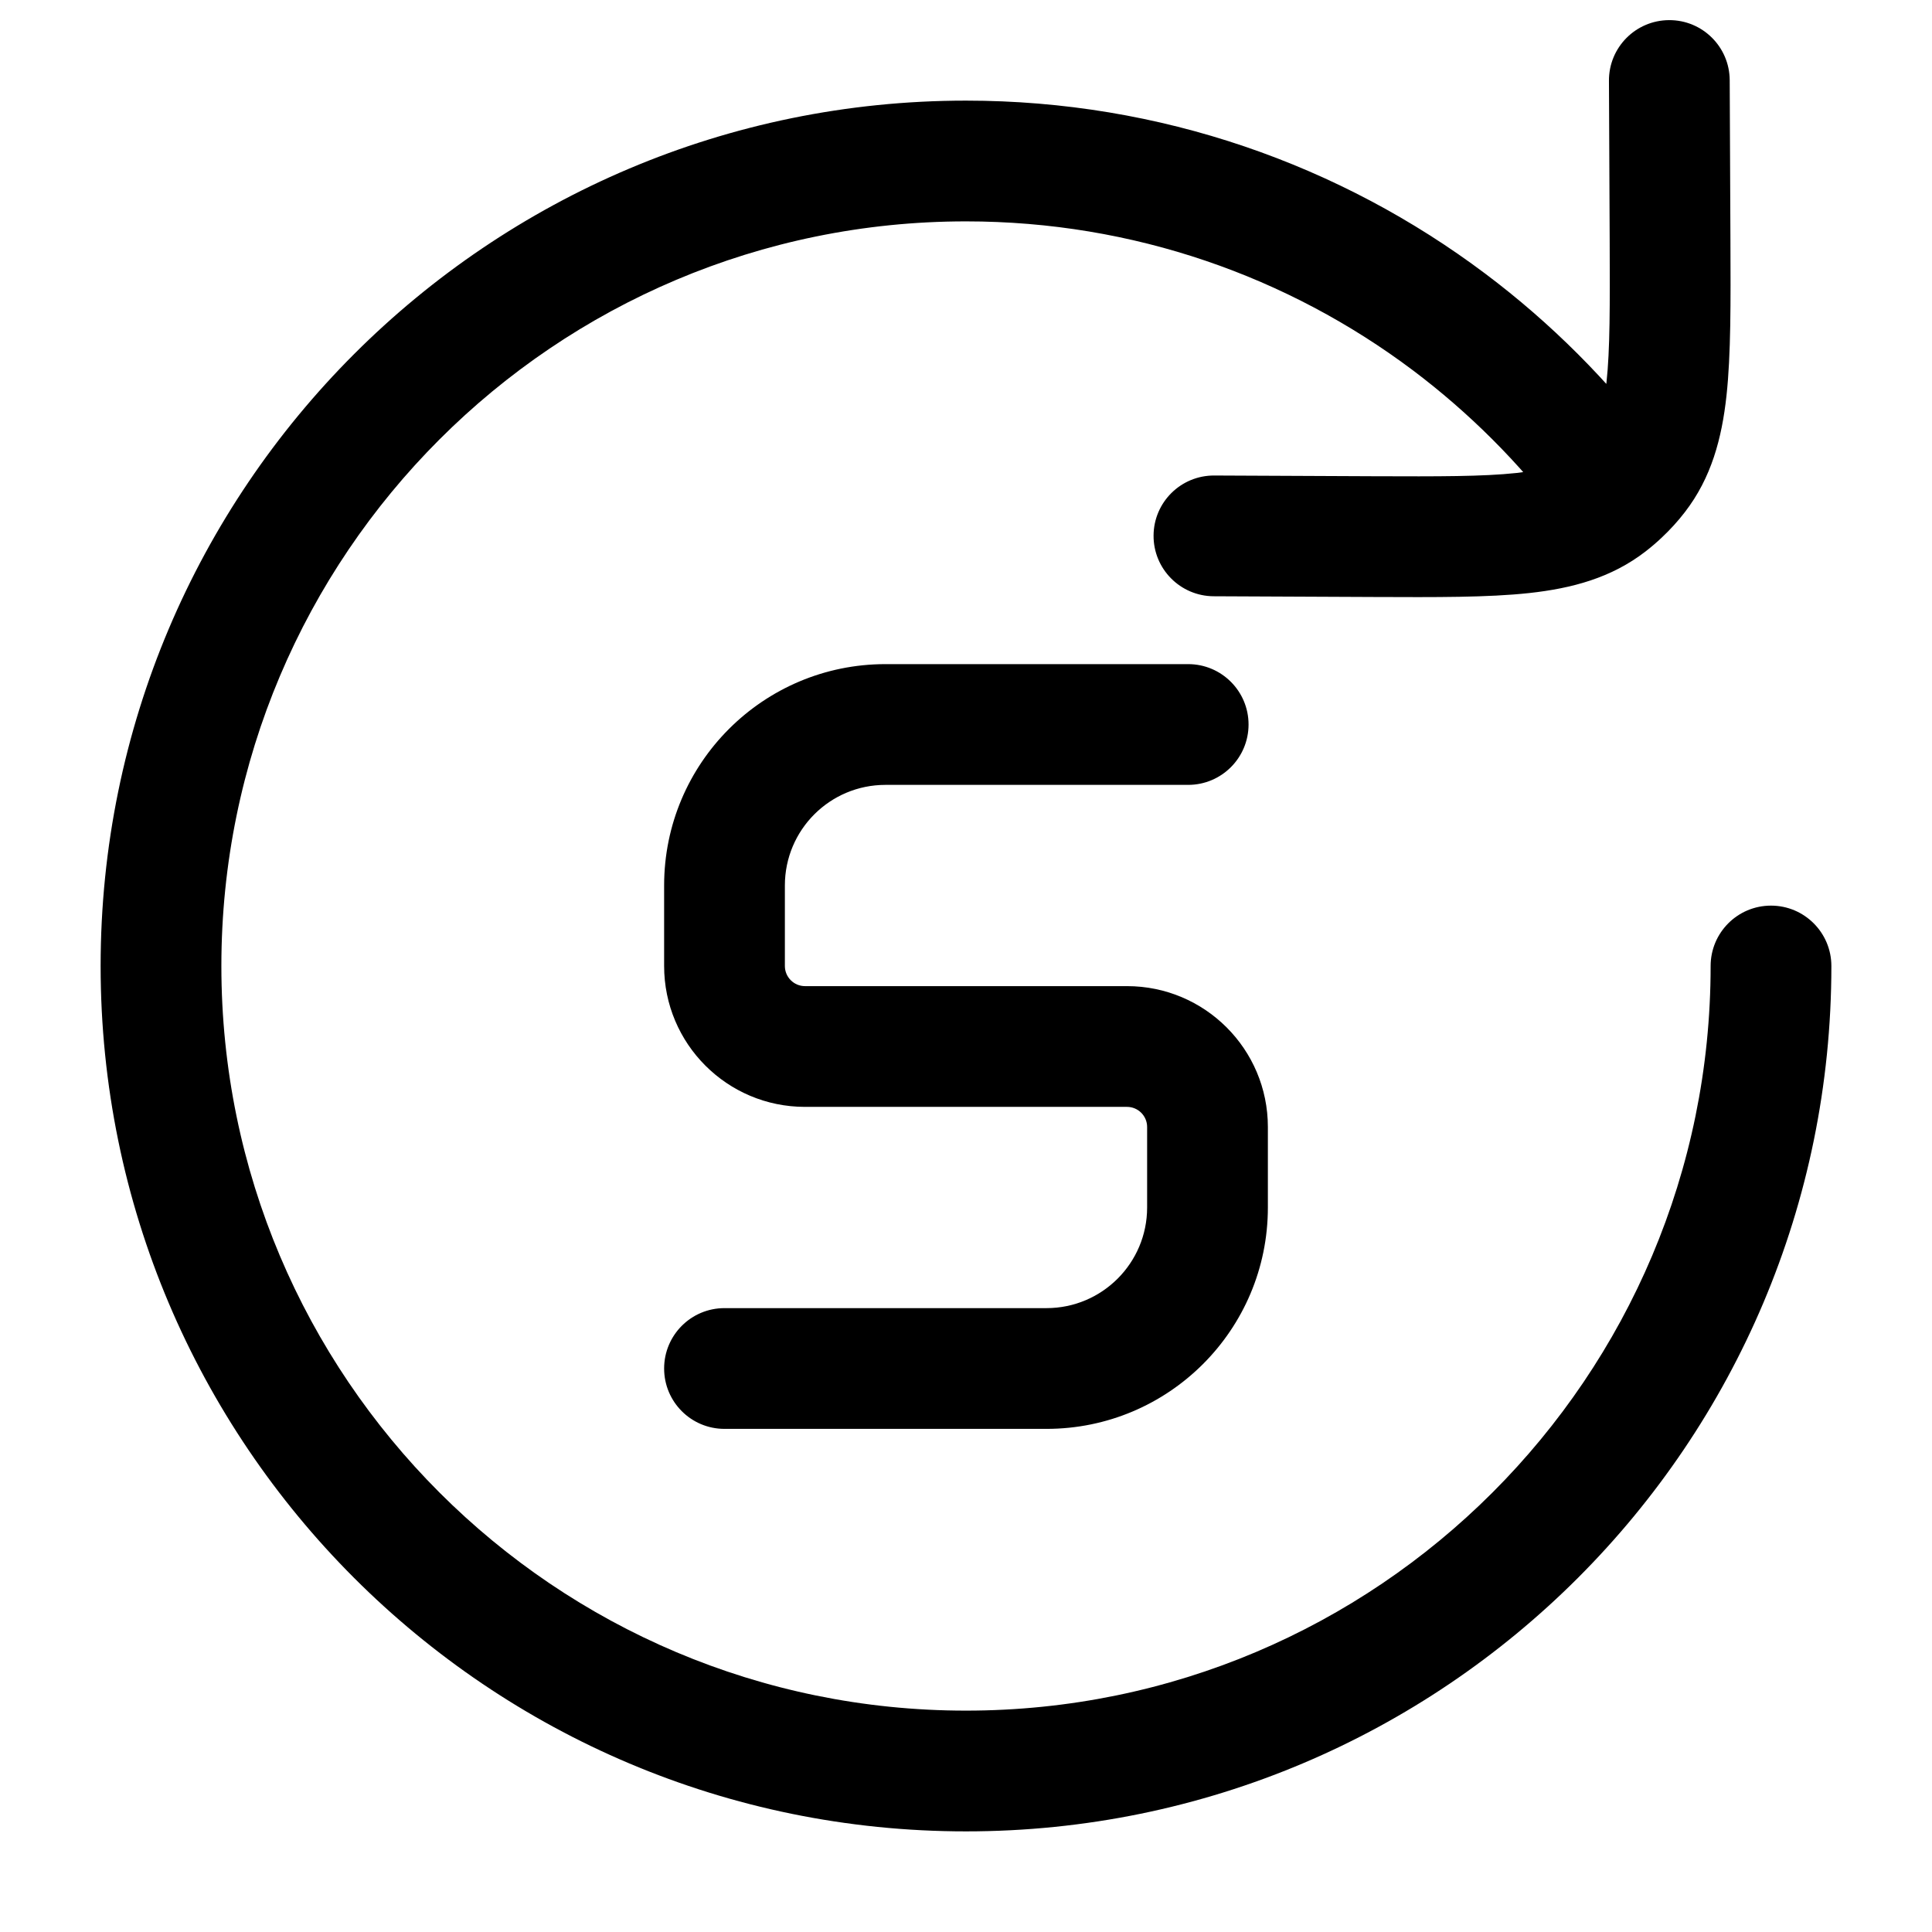 <svg width="24" height="24" viewBox="0 0 24 24" fill="none" xmlns="http://www.w3.org/2000/svg">
<path d="M22.75 12C22.75 11.586 22.414 11.25 22 11.25C21.585 11.25 21.25 11.586 21.25 12H22.75ZM18.001 4L17.55 4.599L17.55 4.599L18.001 4ZM20 5.999L19.4 6.449L19.431 6.491L19.468 6.527L20 5.999ZM21.487 0.996C21.485 0.582 21.148 0.248 20.734 0.25C20.319 0.252 19.985 0.589 19.987 1.003L21.487 0.996ZM20.746 2.986L21.496 2.982L21.496 2.982L20.746 2.986ZM17.066 6.666L17.062 7.416L17.062 7.416L17.066 6.666ZM15.084 5.907C14.669 5.905 14.332 6.239 14.33 6.653C14.328 7.068 14.663 7.405 15.077 7.407L15.084 5.907ZM20.337 5.902L20.93 6.362L20.93 6.362L20.337 5.902ZM19.983 6.257L20.442 6.85L20.442 6.85L19.983 6.257ZM14.76 9.75C15.174 9.75 15.51 9.414 15.51 9C15.51 8.586 15.174 8.25 14.76 8.25V9.75ZM9 16.25C8.585 16.25 8.25 16.586 8.25 17C8.25 17.414 8.585 17.75 9 17.75V16.25ZM21.25 12C21.25 17.108 17.108 21.25 12 21.25V22.75C17.937 22.75 22.75 17.937 22.75 12H21.25ZM12 21.25C6.891 21.25 2.75 17.108 2.75 12H1.25C1.25 17.937 6.063 22.75 12 22.75V21.25ZM2.75 12C2.75 6.891 6.891 2.75 12 2.75V1.25C6.063 1.25 1.25 6.063 1.25 12H2.75ZM12 2.75C14.083 2.75 16.004 3.438 17.55 4.599L18.451 3.4C16.654 2.05 14.419 1.25 12 1.25V2.75ZM17.55 4.599C18.25 5.126 18.874 5.749 19.4 6.449L20.599 5.548C19.988 4.735 19.265 4.011 18.451 3.4L17.55 4.599ZM19.987 1.003L19.996 2.989L21.496 2.982L21.487 0.996L19.987 1.003ZM17.069 5.916L15.084 5.907L15.077 7.407L17.062 7.416L17.069 5.916ZM19.996 2.989C19.999 3.798 20.001 4.342 19.956 4.753C19.913 5.15 19.834 5.327 19.744 5.443L20.93 6.362C21.259 5.936 21.389 5.447 21.447 4.916C21.503 4.4 21.499 3.756 21.496 2.982L19.996 2.989ZM17.062 7.416C17.837 7.419 18.481 7.423 18.997 7.367C19.527 7.309 20.017 7.179 20.442 6.85L19.524 5.664C19.407 5.754 19.23 5.832 18.834 5.876C18.422 5.92 17.879 5.919 17.069 5.916L17.062 7.416ZM14.76 8.25H11V9.75H14.76V8.25ZM8.25 11V12H9.75V11H8.25ZM10 13.75H14V12.25H10V13.75ZM14.25 14V15H15.75V14H14.25ZM13 16.25H9V17.75H13V16.25ZM14.25 15C14.25 15.69 13.69 16.25 13 16.25V17.75C14.518 17.75 15.75 16.519 15.75 15H14.25ZM14 13.75C14.138 13.75 14.25 13.862 14.25 14H15.75C15.75 13.033 14.966 12.25 14 12.25V13.75ZM8.25 12C8.25 12.966 9.033 13.75 10 13.75V12.25C9.862 12.25 9.75 12.138 9.75 12H8.25ZM11 8.25C9.481 8.25 8.25 9.481 8.25 11H9.75C9.75 10.309 10.309 9.75 11 9.75V8.25ZM19.744 5.443C19.705 5.494 19.662 5.541 19.616 5.585L20.645 6.676C20.748 6.579 20.844 6.474 20.93 6.362L19.744 5.443ZM19.616 5.585C19.586 5.613 19.556 5.639 19.524 5.664L20.442 6.85C20.513 6.795 20.581 6.737 20.645 6.676L19.616 5.585ZM19.468 6.527L19.599 6.659L20.663 5.602L20.532 5.47L19.468 6.527Z" fill="black"/>
</svg>
